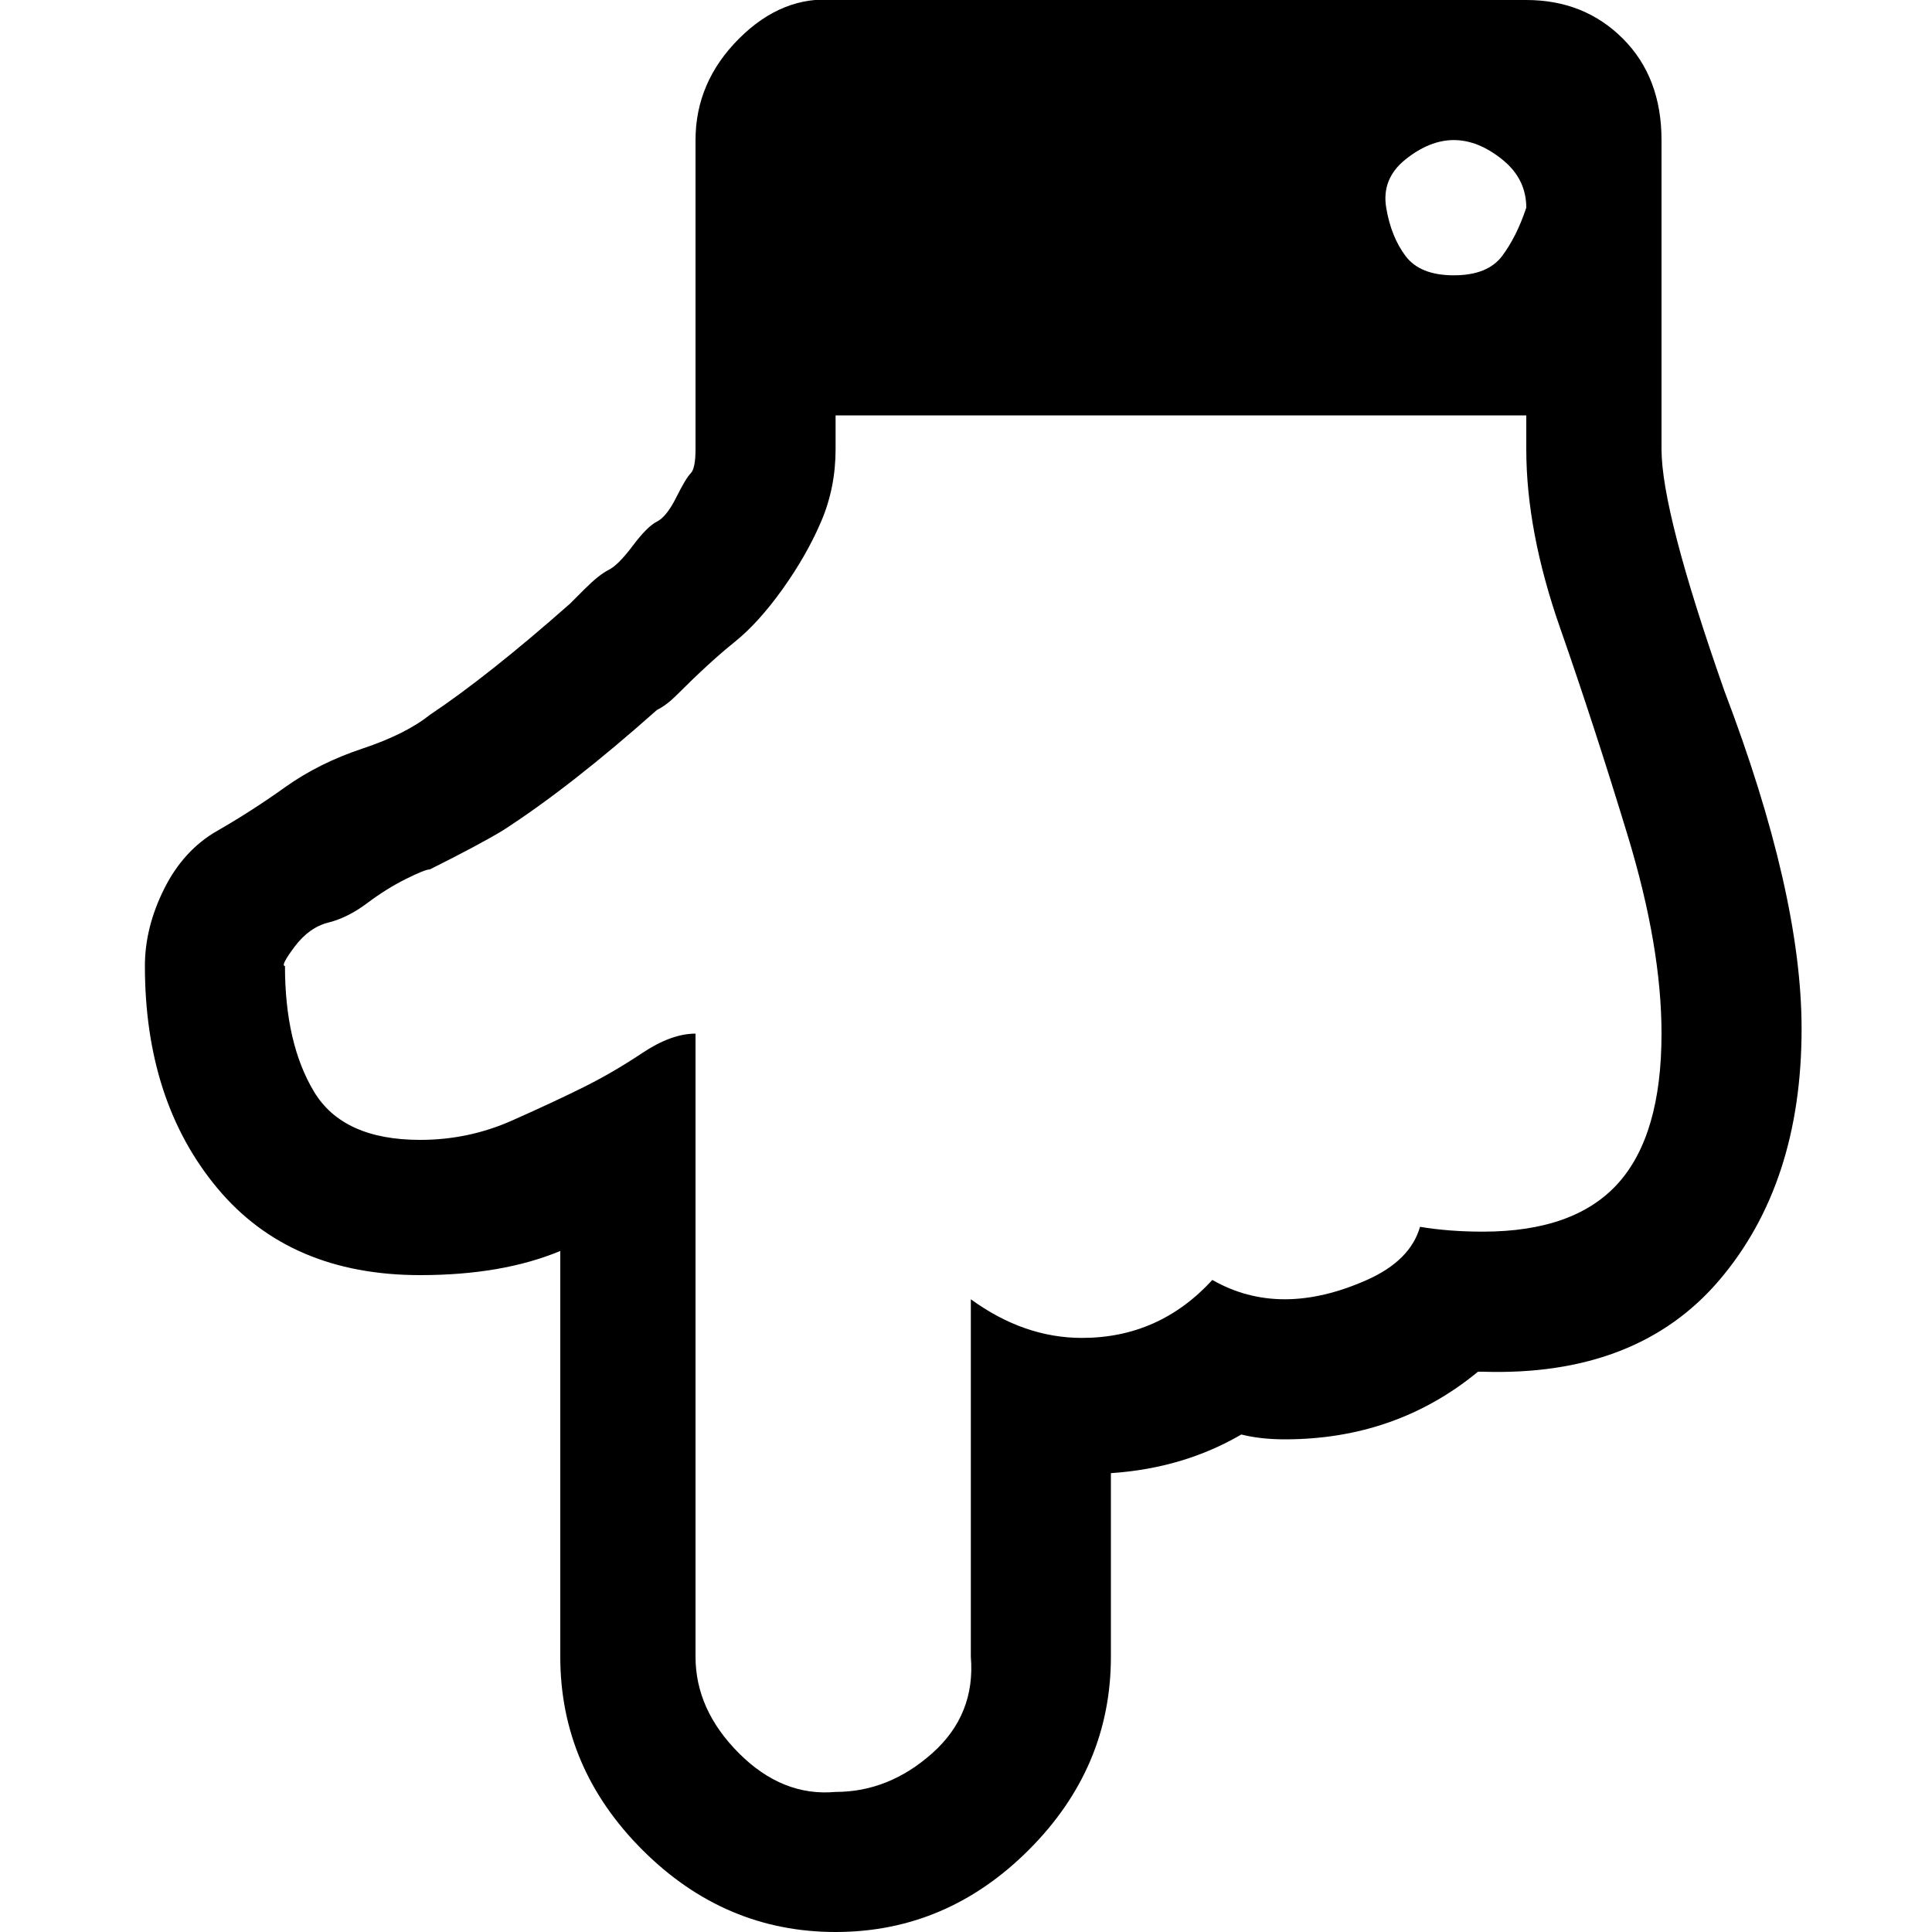 <svg xmlns="http://www.w3.org/2000/svg" width="40" height="40" viewBox="0 0 40 40"><path d="M34.4 21.4q0-1.8-.7-4.1T32.3 13t-.7-3.7v-.7H17.3v.7q0 .8-.3 1.5t-.8 1.4-1 1.1-1.2 1.1q-.2.2-.4.3-1.8 1.6-3.2 2.5-.5.3-1.5.8-.1 0-.5.2t-.8.5-.8.4-.7.5-.2.4q0 1.6.6 2.6t2.2 1q1 0 1.9-.4t1.5-.7 1.2-.7 1.1-.4v12.9q0 1.1.9 2t2 .8q1.1 0 2-.8t.8-2v-7.4q1.1.8 2.3.8 1.6 0 2.7-1.2.7.4 1.5.4t1.7-.4 1.1-1.1q.6.1 1.3.1 1.9 0 2.8-1t.9-3.1zM31.6 4.3q0-.6-.5-1t-1-.4-1 .4-.4 1 .4 1 1 .4 1-.4.5-1zm5.7 17q0 3.2-1.7 5.2t-4.9 1.9h-.1q-1.7 1.4-4 1.4-.5 0-.9-.1-1.2.7-2.7.8v3.8q0 2.3-1.7 4t-4 1.7q-2.3 0-4-1.7t-1.7-4v-8.4q-1.2.5-2.9.5-2.7 0-4.2-1.8T3 20q0-.8.4-1.6t1.1-1.2 1.4-.9 1.6-.8 1.4-.7q1.2-.8 2.9-2.3l.3-.3q.3-.3.5-.4t.5-.5.5-.5.4-.5.3-.5.1-.5V2.9q0-1.2.9-2.1t2-.8h14.3q1.2 0 2 .8t.8 2.1v6.4q0 1.3 1.3 5 1.6 4.2 1.6 7z"/></svg>